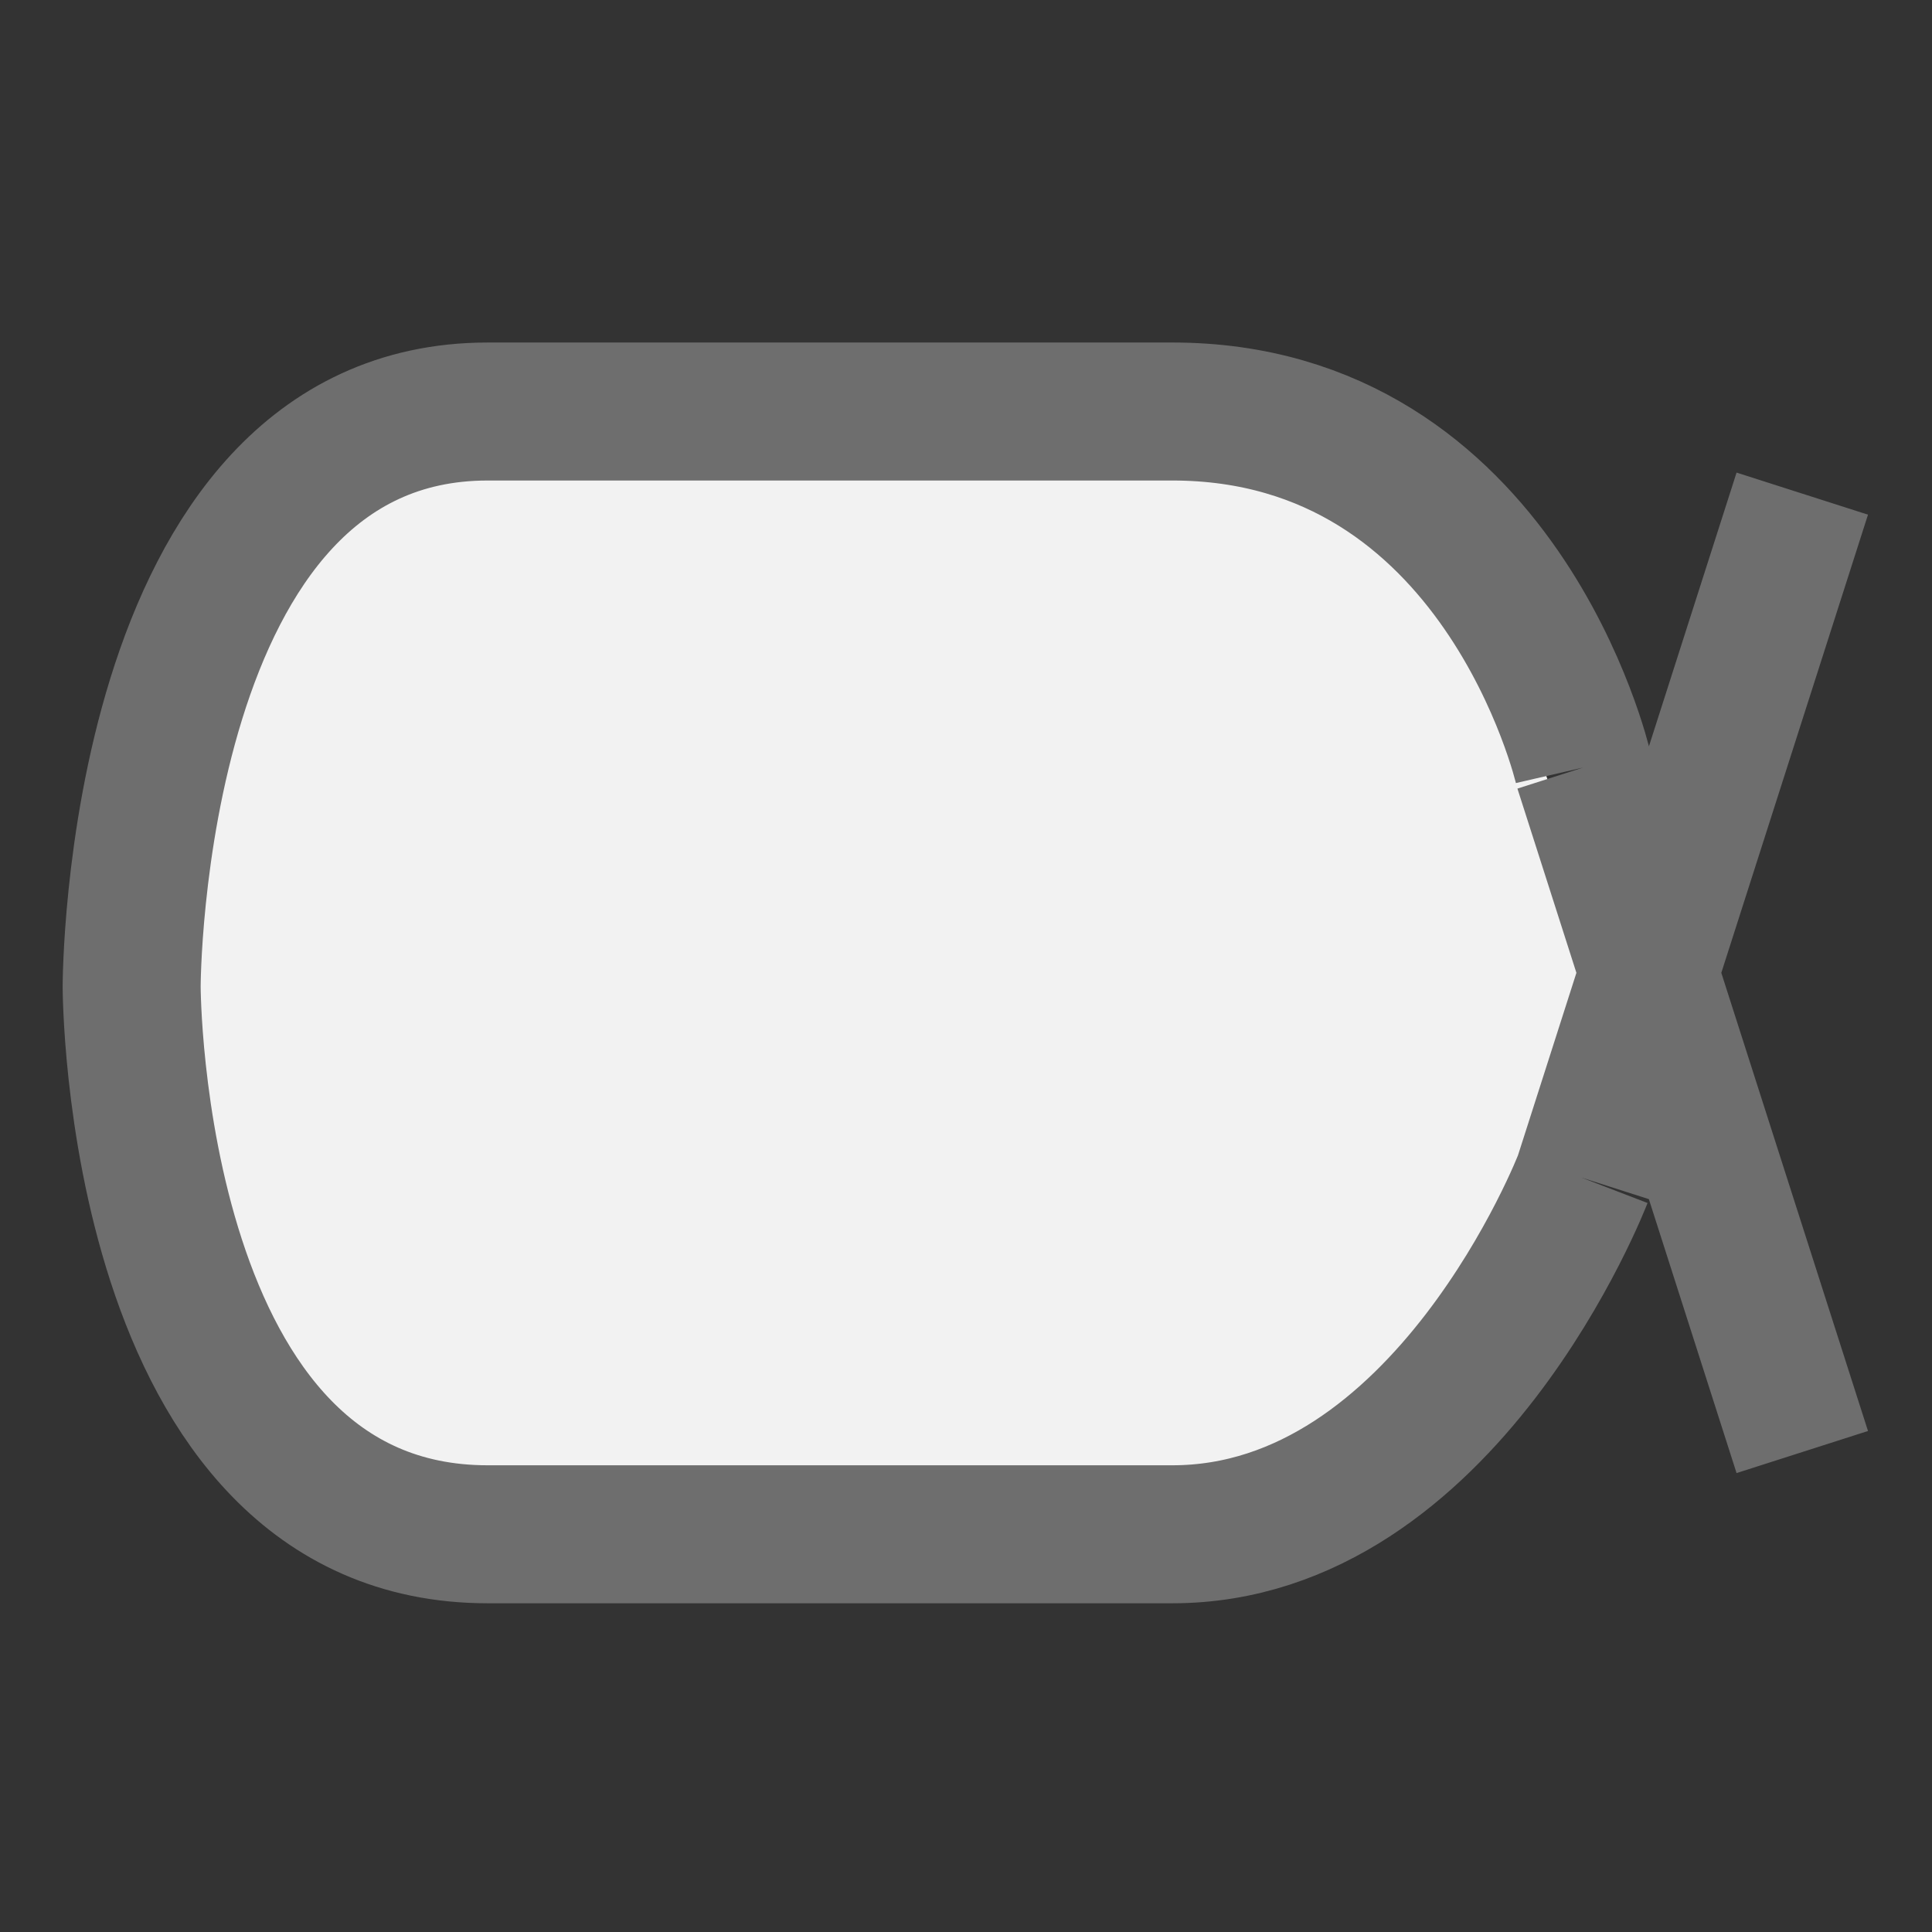 <svg xmlns="http://www.w3.org/2000/svg" width="20" height="20" viewBox="0 0 14 14">
  <rect x="0" y="0" width="14" height="14" fill="#333333" stroke="none"/>
  <path d="M3.134 10.693c-.592-.114-1.35-1.073-1.611-2.038-.485-1.794.224-4.629 1.28-5.11.737-.336 5.889-.293 6.724.056.766.32 1.327 1.138 1.74 2.536.274.925.267 1.05-.104 2.044-.476 1.27-1.47 2.354-2.318 2.523-.666.134-5.01.125-5.711-.01z"
        fill="#f2f2f2" stroke="#f2f2f2" stroke-linecap="round" stroke-dashoffset="1.867" stroke-width=".2"/>
  <g fill="none" stroke="#6e6e6e">
    <path d="M3.733 2.585C.955 2.585.955 7.149.955 7.149" stroke="none"/>
    <path d="M13.06 3.577l-1.588 4.96h0m1.588 1.985l-1.588-4.96m-7.938-2.58c-2.58 0-2.58 4.167-2.58 4.167m2.58 3.969c-2.58 0-2.58-3.97-2.58-3.97m2.58-4.166h4.961m0 0c2.382 0 2.977 2.58 2.977 2.58m-7.938 5.556h4.961m0 0c1.985 0 2.977-2.58 2.977-2.58"/>
  </g>
</svg>